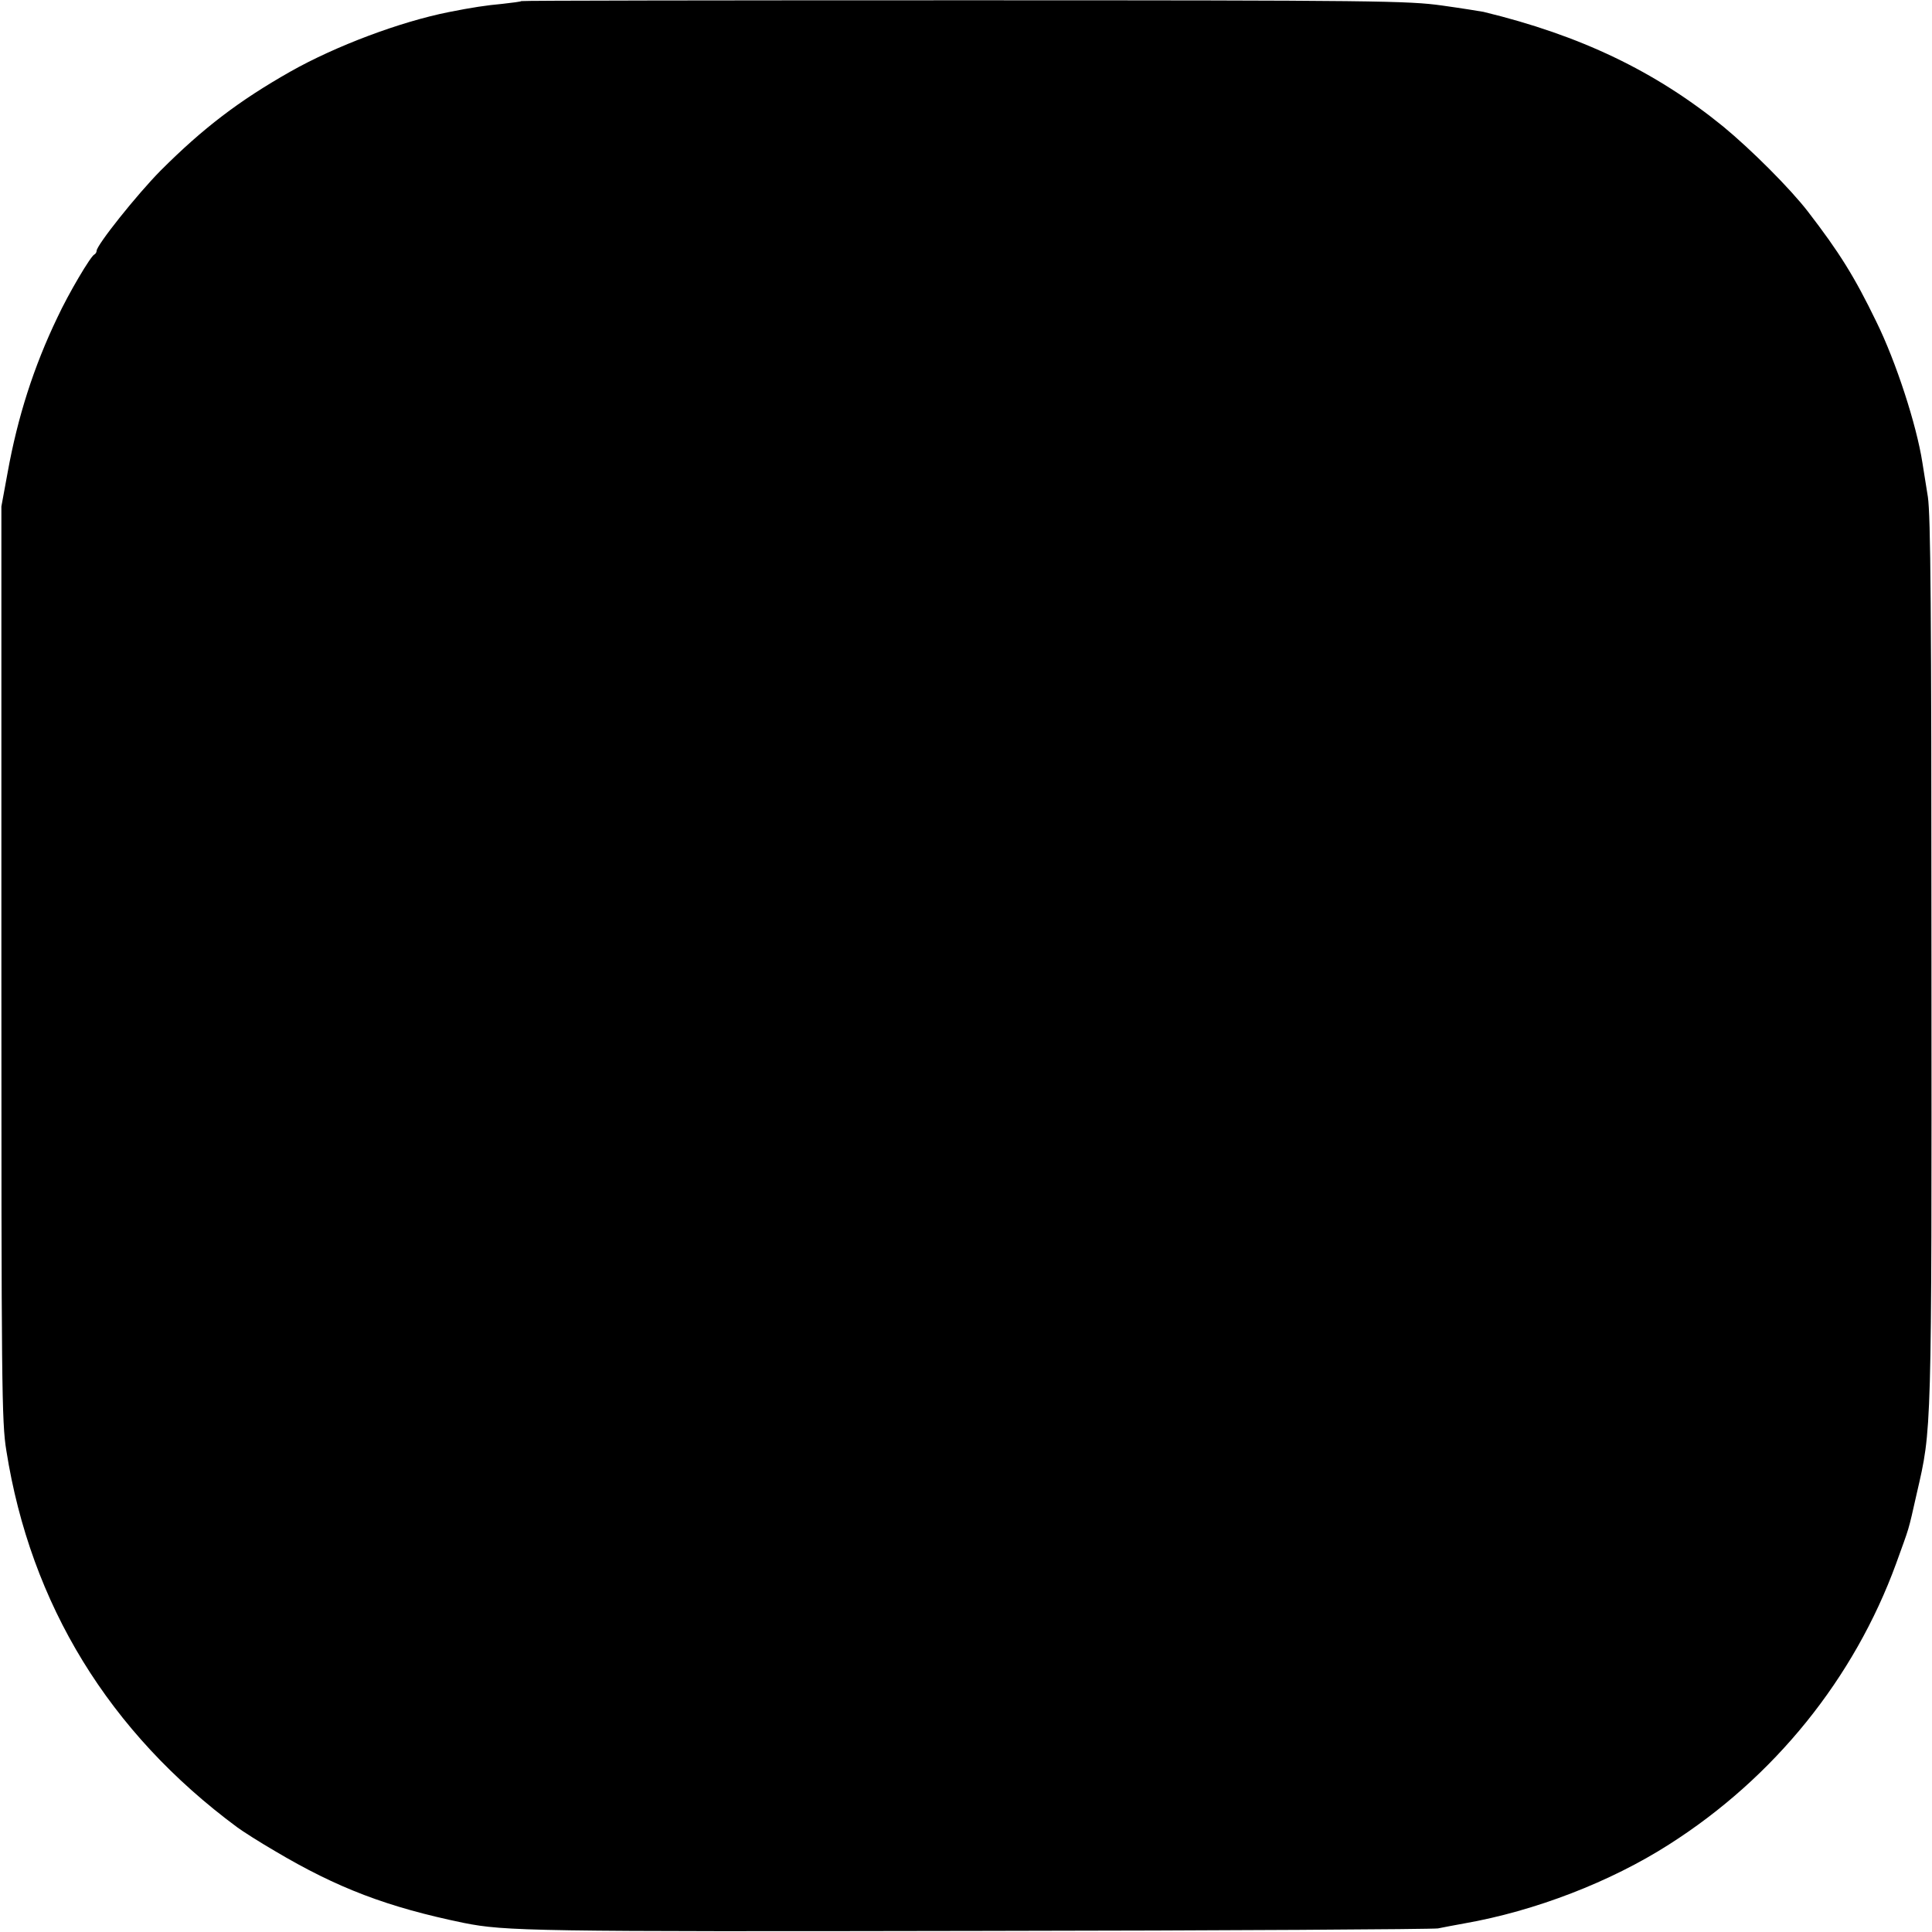 <?xml version="1.0" standalone="no"?>
<!DOCTYPE svg PUBLIC "-//W3C//DTD SVG 20010904//EN"
 "http://www.w3.org/TR/2001/REC-SVG-20010904/DTD/svg10.dtd">
<svg version="1.0" xmlns="http://www.w3.org/2000/svg"
 width="700pt" height="700pt" viewBox="0 0 700 700"
 preserveAspectRatio="xMidYMid meet">
<g transform="translate(0,700) scale(0.1,-0.1)"
fill="#000000" stroke="none">
<path d="M1889 6996 c-2 -2 -33 -6 -69 -10 -56 -5 -110 -13 -195 -30 -175 -35
-408 -122 -574 -216 -185 -105 -315 -204 -469 -358 -85 -86 -232 -270 -232
-291 0 -5 -4 -11 -8 -13 -13 -5 -94 -142 -134 -228 -86 -179 -144 -361 -180
-560 l-23 -125 0 -1655 c0 -1531 1 -1663 18 -1766 88 -557 372 -1021 837
-1365 19 -14 80 -53 135 -85 227 -135 409 -204 685 -261 150 -30 252 -32 1870
-29 894 1 1641 6 1660 9 19 4 62 12 95 18 257 45 531 151 742 286 382 243 671
602 823 1018 50 139 42 109 75 255 54 235 54 200 53 1925 0 1287 -3 1617 -13
1685 -8 47 -16 103 -20 125 -21 135 -95 364 -167 510 -79 163 -134 251 -248
399 -65 84 -205 224 -307 308 -246 200 -517 330 -868 415 -11 2 -78 13 -150
23 -122 17 -230 19 -1731 19 -881 0 -1603 -1 -1605 -3z"/>
</g>
</svg>
